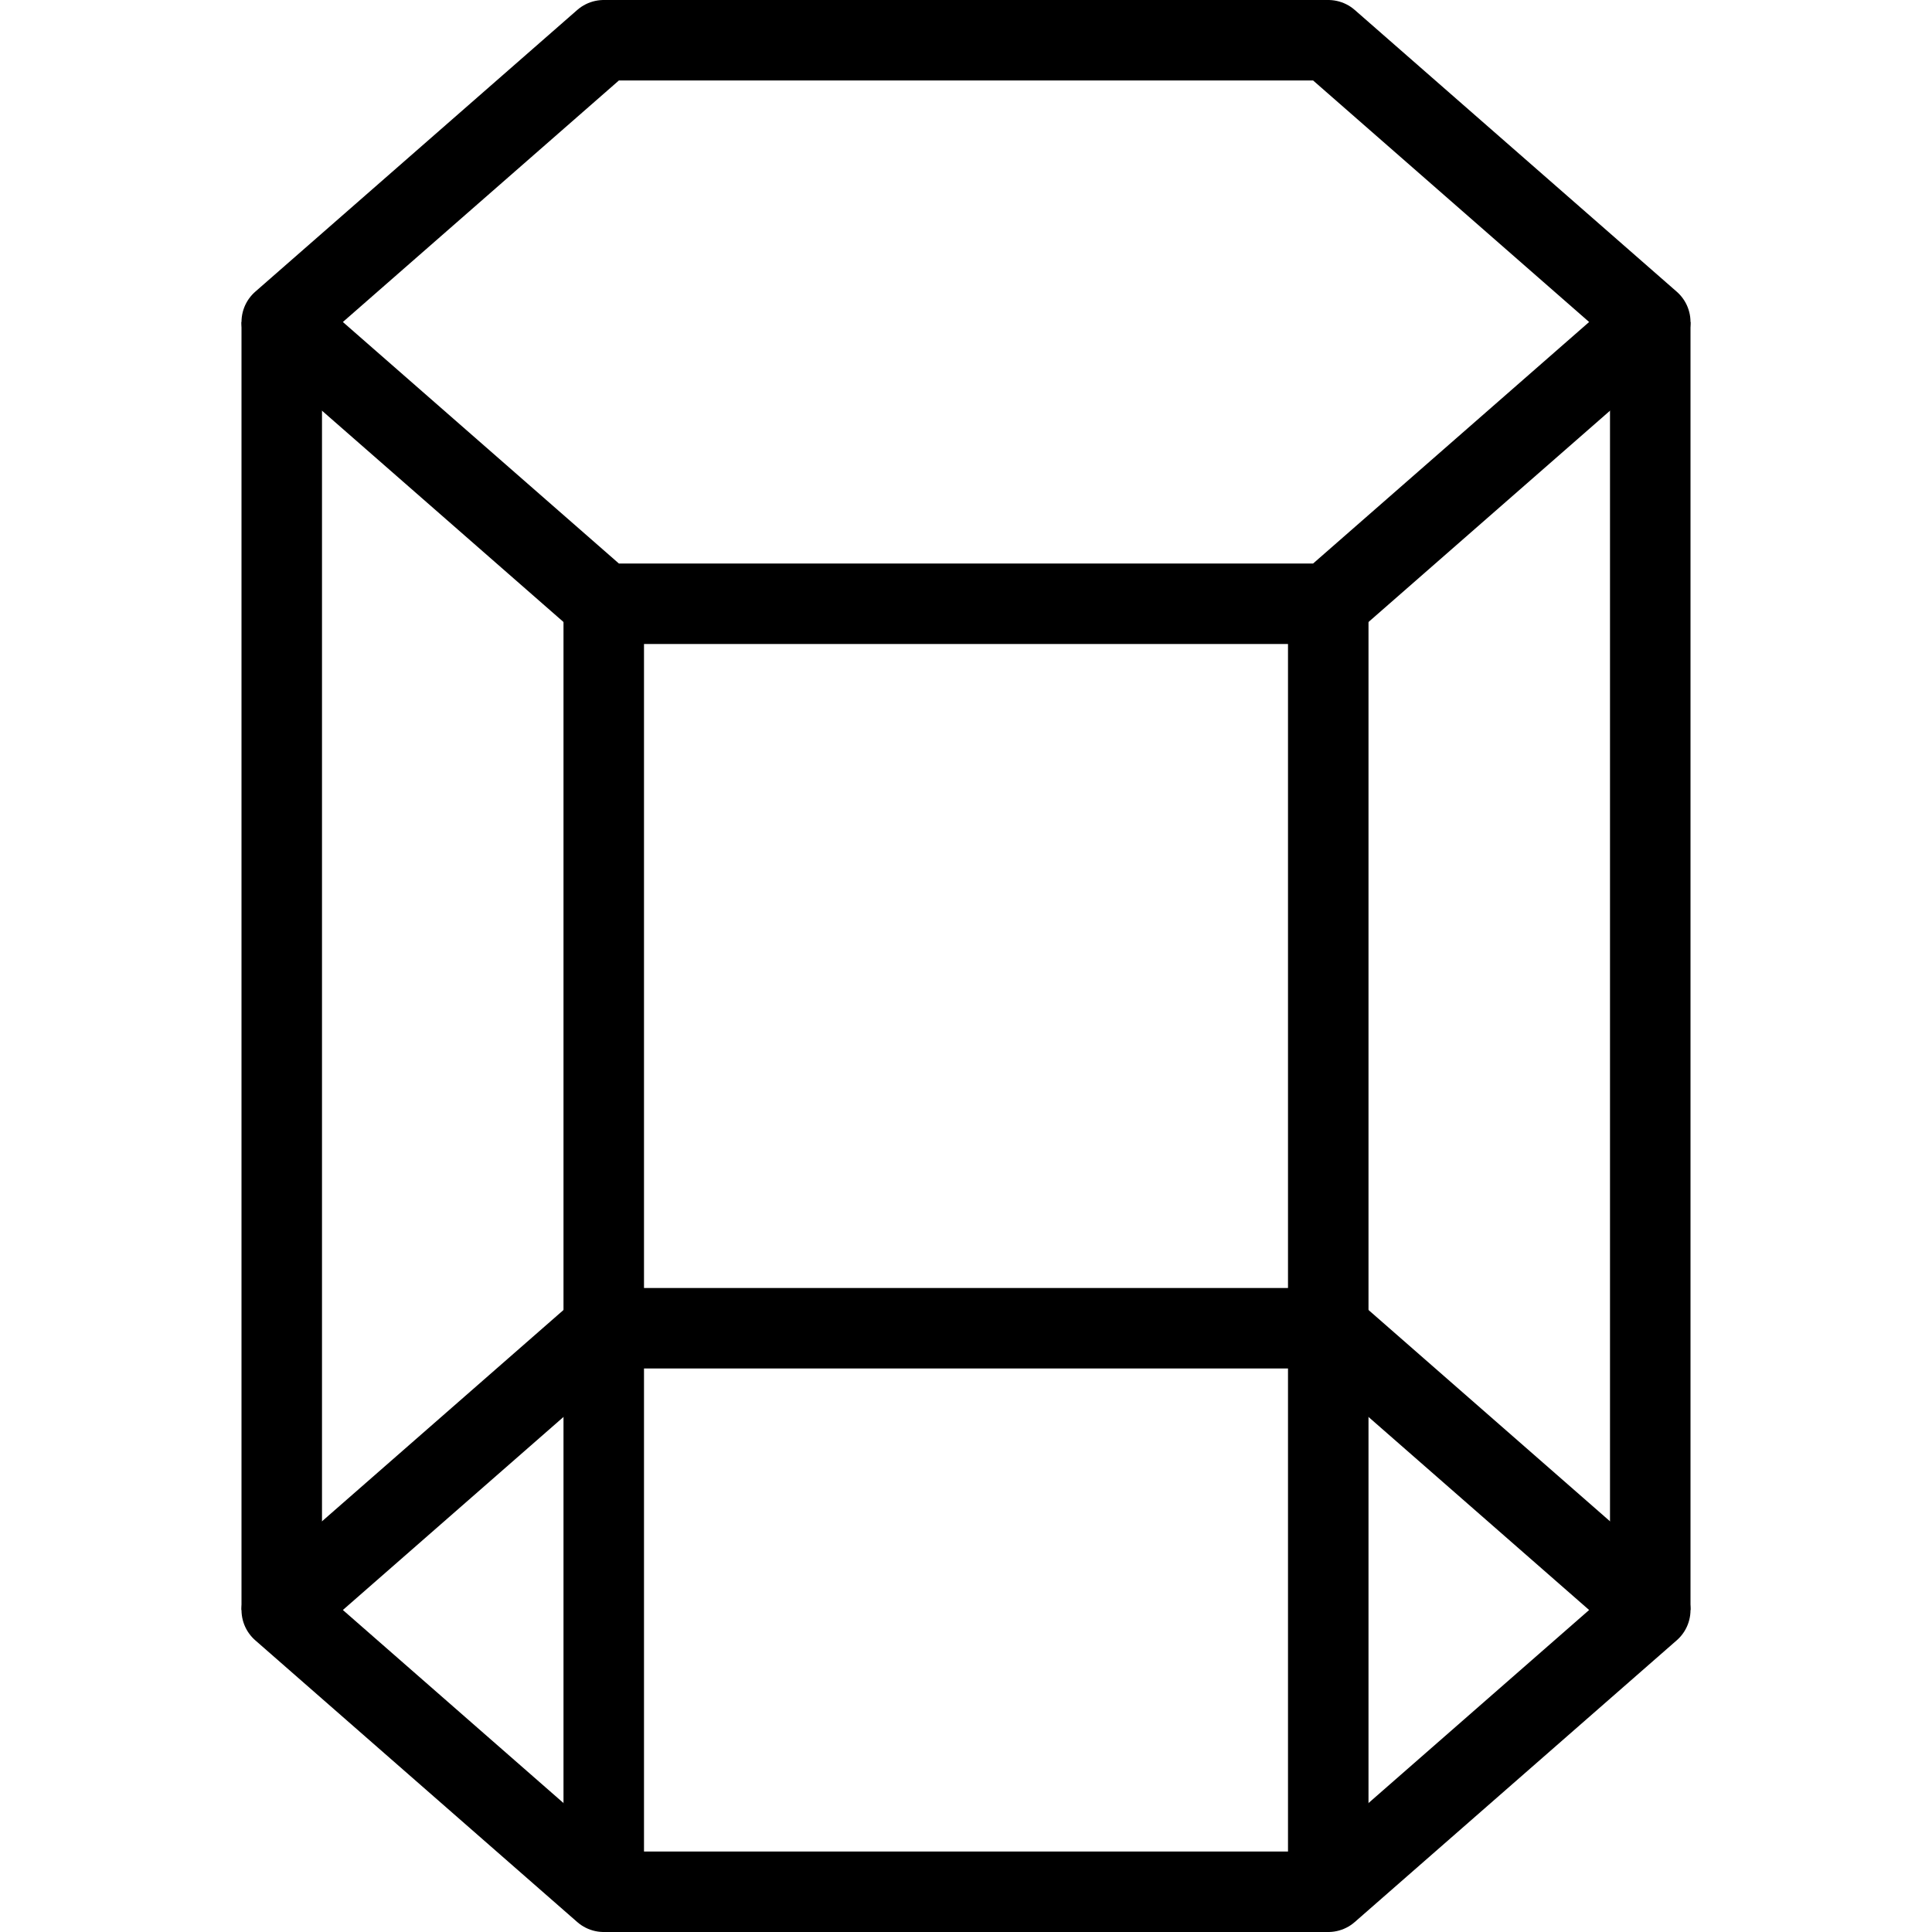 <?xml version="1.0" encoding="utf-8"?>
<!-- Generator: Adobe Illustrator 19.2.0, SVG Export Plug-In . SVG Version: 6.00 Build 0)  -->
<svg version="1.1" id="Layer_1" xmlns="http://www.w3.org/2000/svg" xmlns:xlink="http://www.w3.org/1999/xlink" x="0px" y="0px"
	 viewBox="0 0 24 24" style="enable-background:new 0 0 24 24;" xml:space="preserve">
<style type="text/css">
	.st0{display:none;}
	.st1{display:inline;}
	.st2{fill:none;stroke:#000000;stroke-linejoin:round;stroke-miterlimit:10;}
</style>
<g id="Filled_Icon" class="st0">
	<path class="st1" d="M20.8,3.6l-4-3.5C16.7,0,16.6,0,16.5,0H7.5C7.4,0,7.3,0,7.2,0.1l-4,3.5C3.1,3.7,3,3.9,3,4v16
		c0,0.1,0.1,0.3,0.2,0.4l4,3.5C7.3,24,7.4,24,7.5,24h8.9c0.1,0,0.2,0,0.3-0.1l4-3.5c0.1-0.1,0.2-0.2,0.2-0.4V4
		C21,3.9,20.9,3.7,20.8,3.6z M16,16H8V8h8V16z M7,16.3l-3,2.6V5.1l3,2.6V16.3z M8,17h8v6H8V17z M17,7.7l3-2.6v13.8l-3-2.6V7.7z
		 M7.7,1h8.6l3.5,3l-3.5,3H7.7L4.3,4L7.7,1z M7,17.6v4.8L4.3,20L7,17.6z M17,22.4v-4.7l2.7,2.4L17,22.4z"/>
</g>
<g id="Outline_Icons">
	<g>
		<polygon class="st2" points="7.5,7.5 3.5,4 7.5,0.5 16.5,0.5 20.5,4 16.5,7.5 		"/>
		<polygon class="st2" points="7.5,23.5 3.5,20 7.5,16.5 16.5,16.5 20.5,20 16.5,23.5 		"/>
		<line class="st2" x1="20.5" y1="4" x2="20.5" y2="20"/>
		<line class="st2" x1="3.5" y1="20" x2="3.5" y2="4"/>
		<line class="st2" x1="7.5" y1="23.5" x2="7.5" y2="7.5"/>
		<line class="st2" x1="16.5" y1="23.5" x2="16.5" y2="7.5"/>
	</g>
</g>
</svg>
